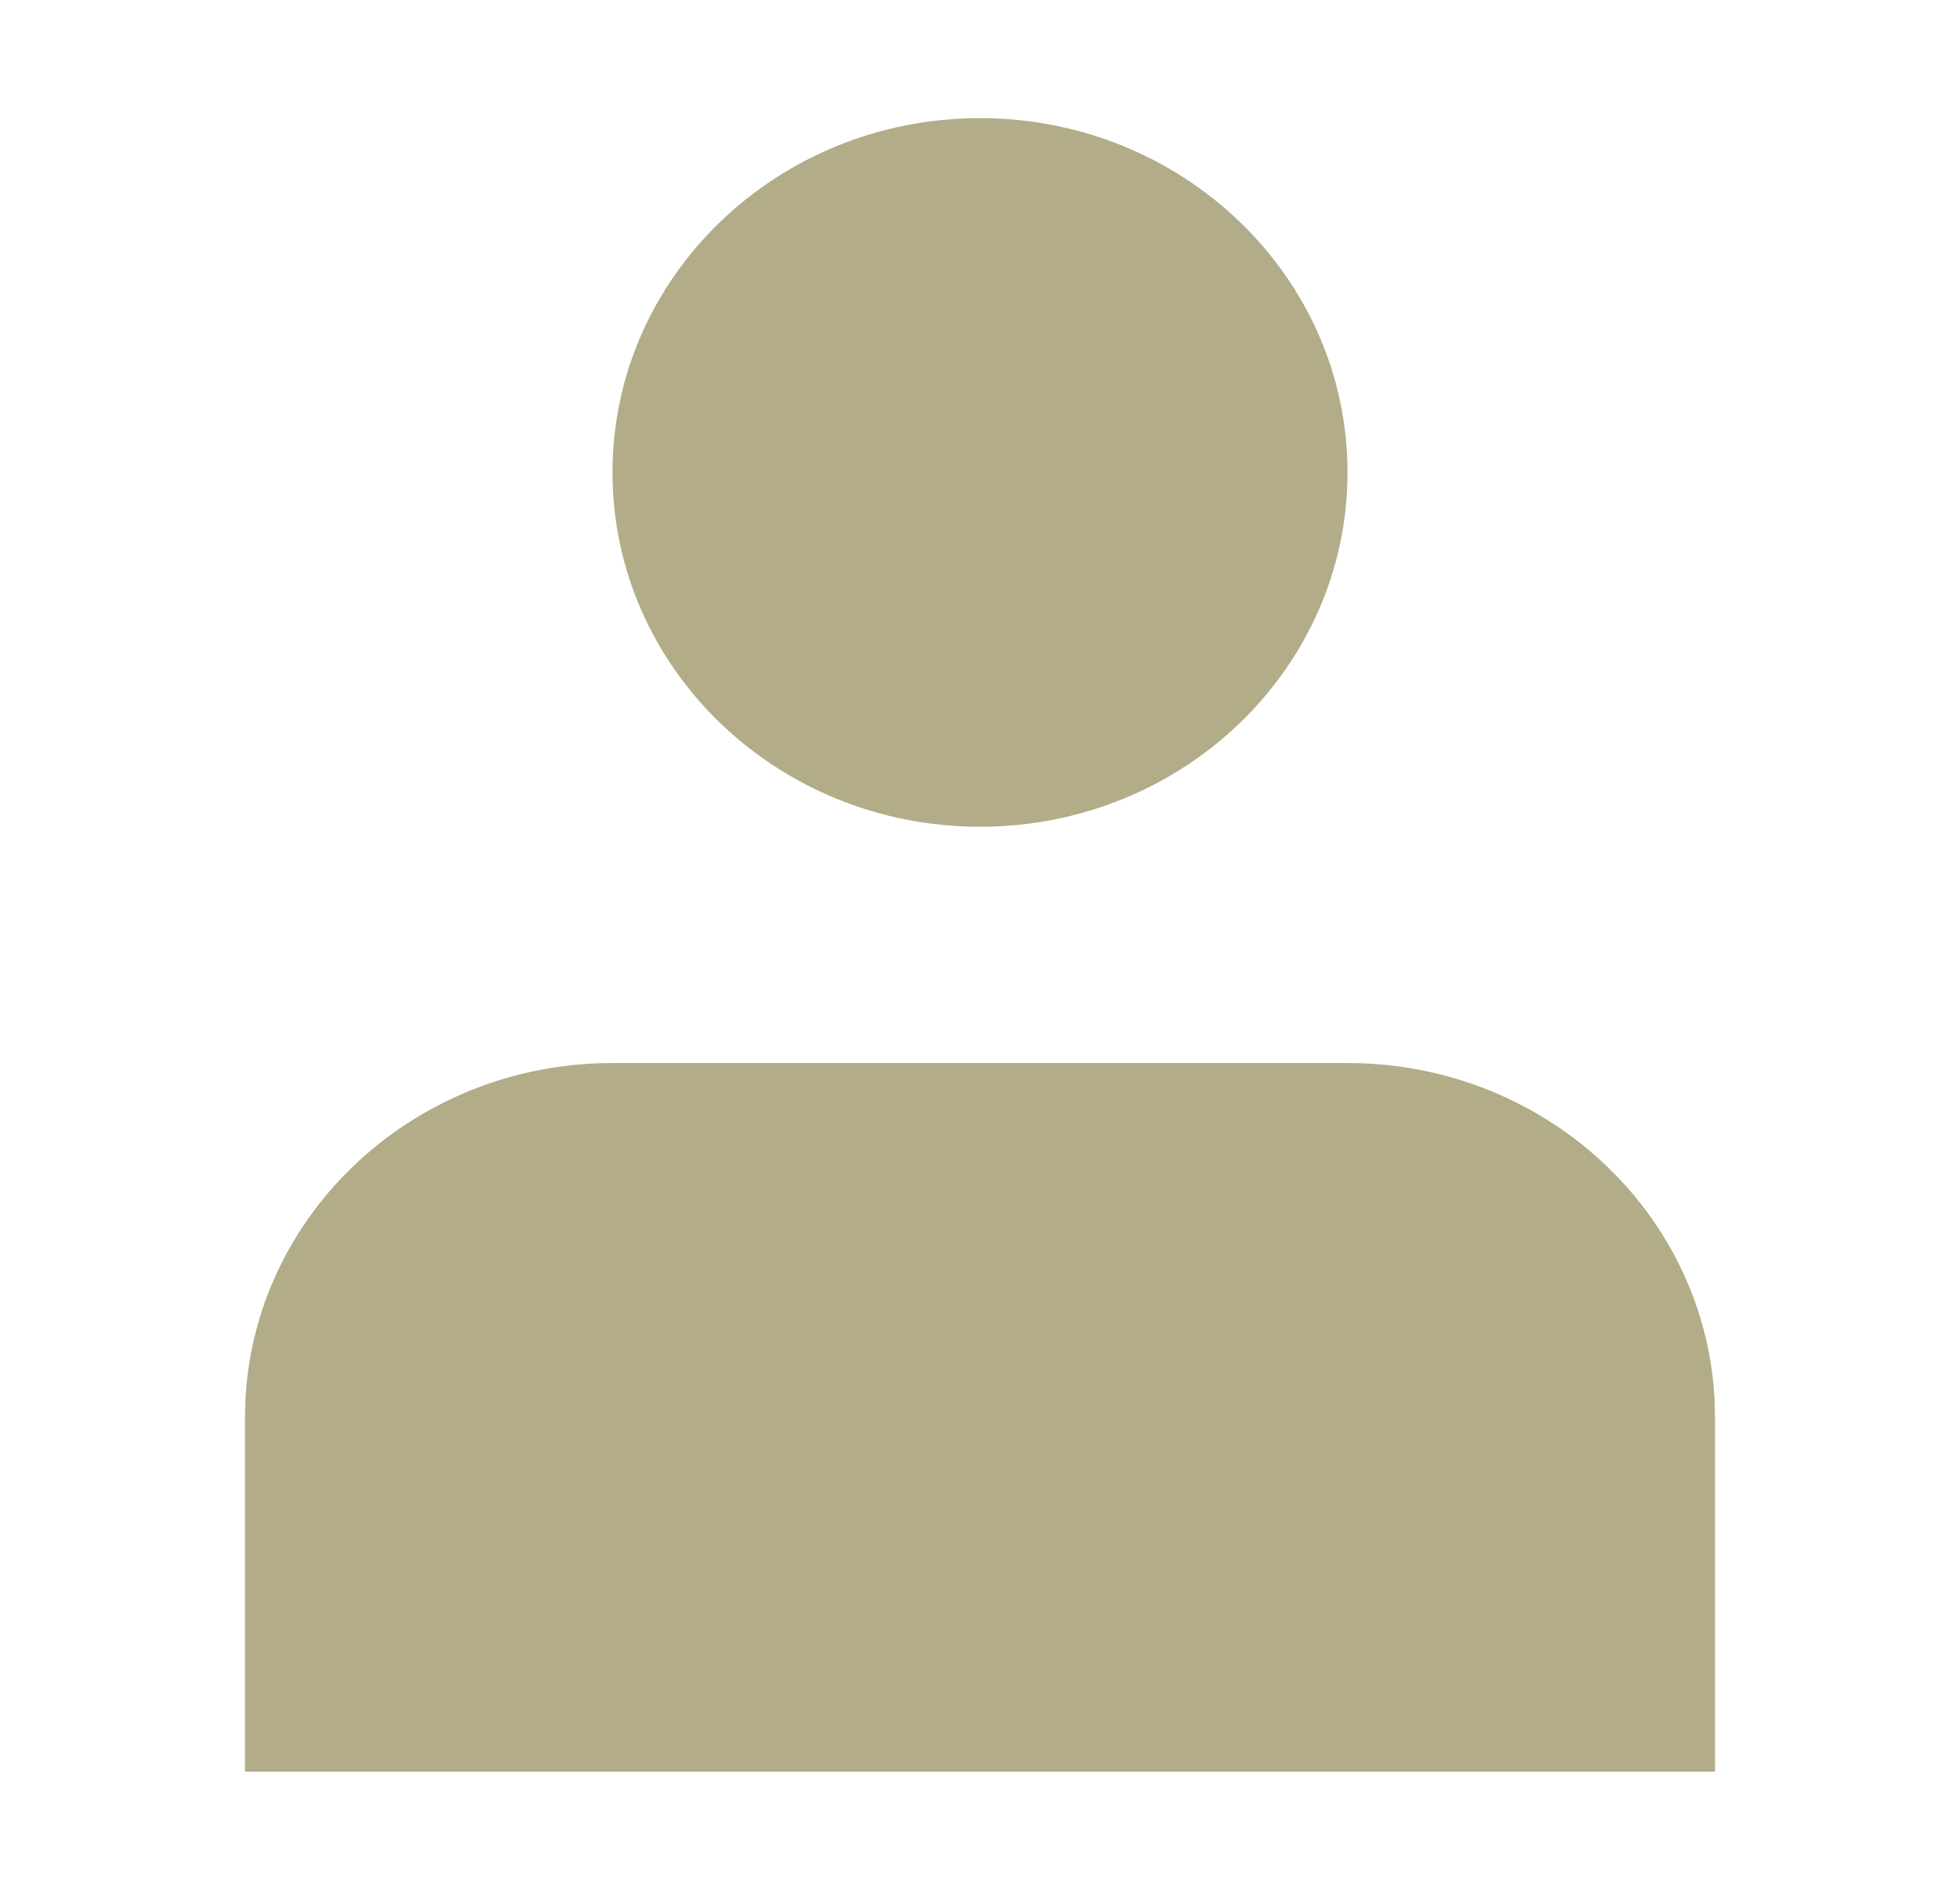 <svg width="28" height="27" viewBox="0 0 28 27" fill="none" xmlns="http://www.w3.org/2000/svg">
<path d="M14 11.812C16.899 11.812 19.25 9.546 19.25 6.75C19.25 3.954 16.899 1.688 14 1.688C11.101 1.688 8.75 3.954 8.75 6.75C8.75 9.546 11.101 11.812 14 11.812Z" fill="#B2AC88"/>
<path d="M24.5 20.25C24.5 17.454 22.15 15.188 19.25 15.188H8.75C5.851 15.188 3.5 17.454 3.5 20.25V25.312H24.5V20.25Z" fill="#B2AC88"/>
</svg>
